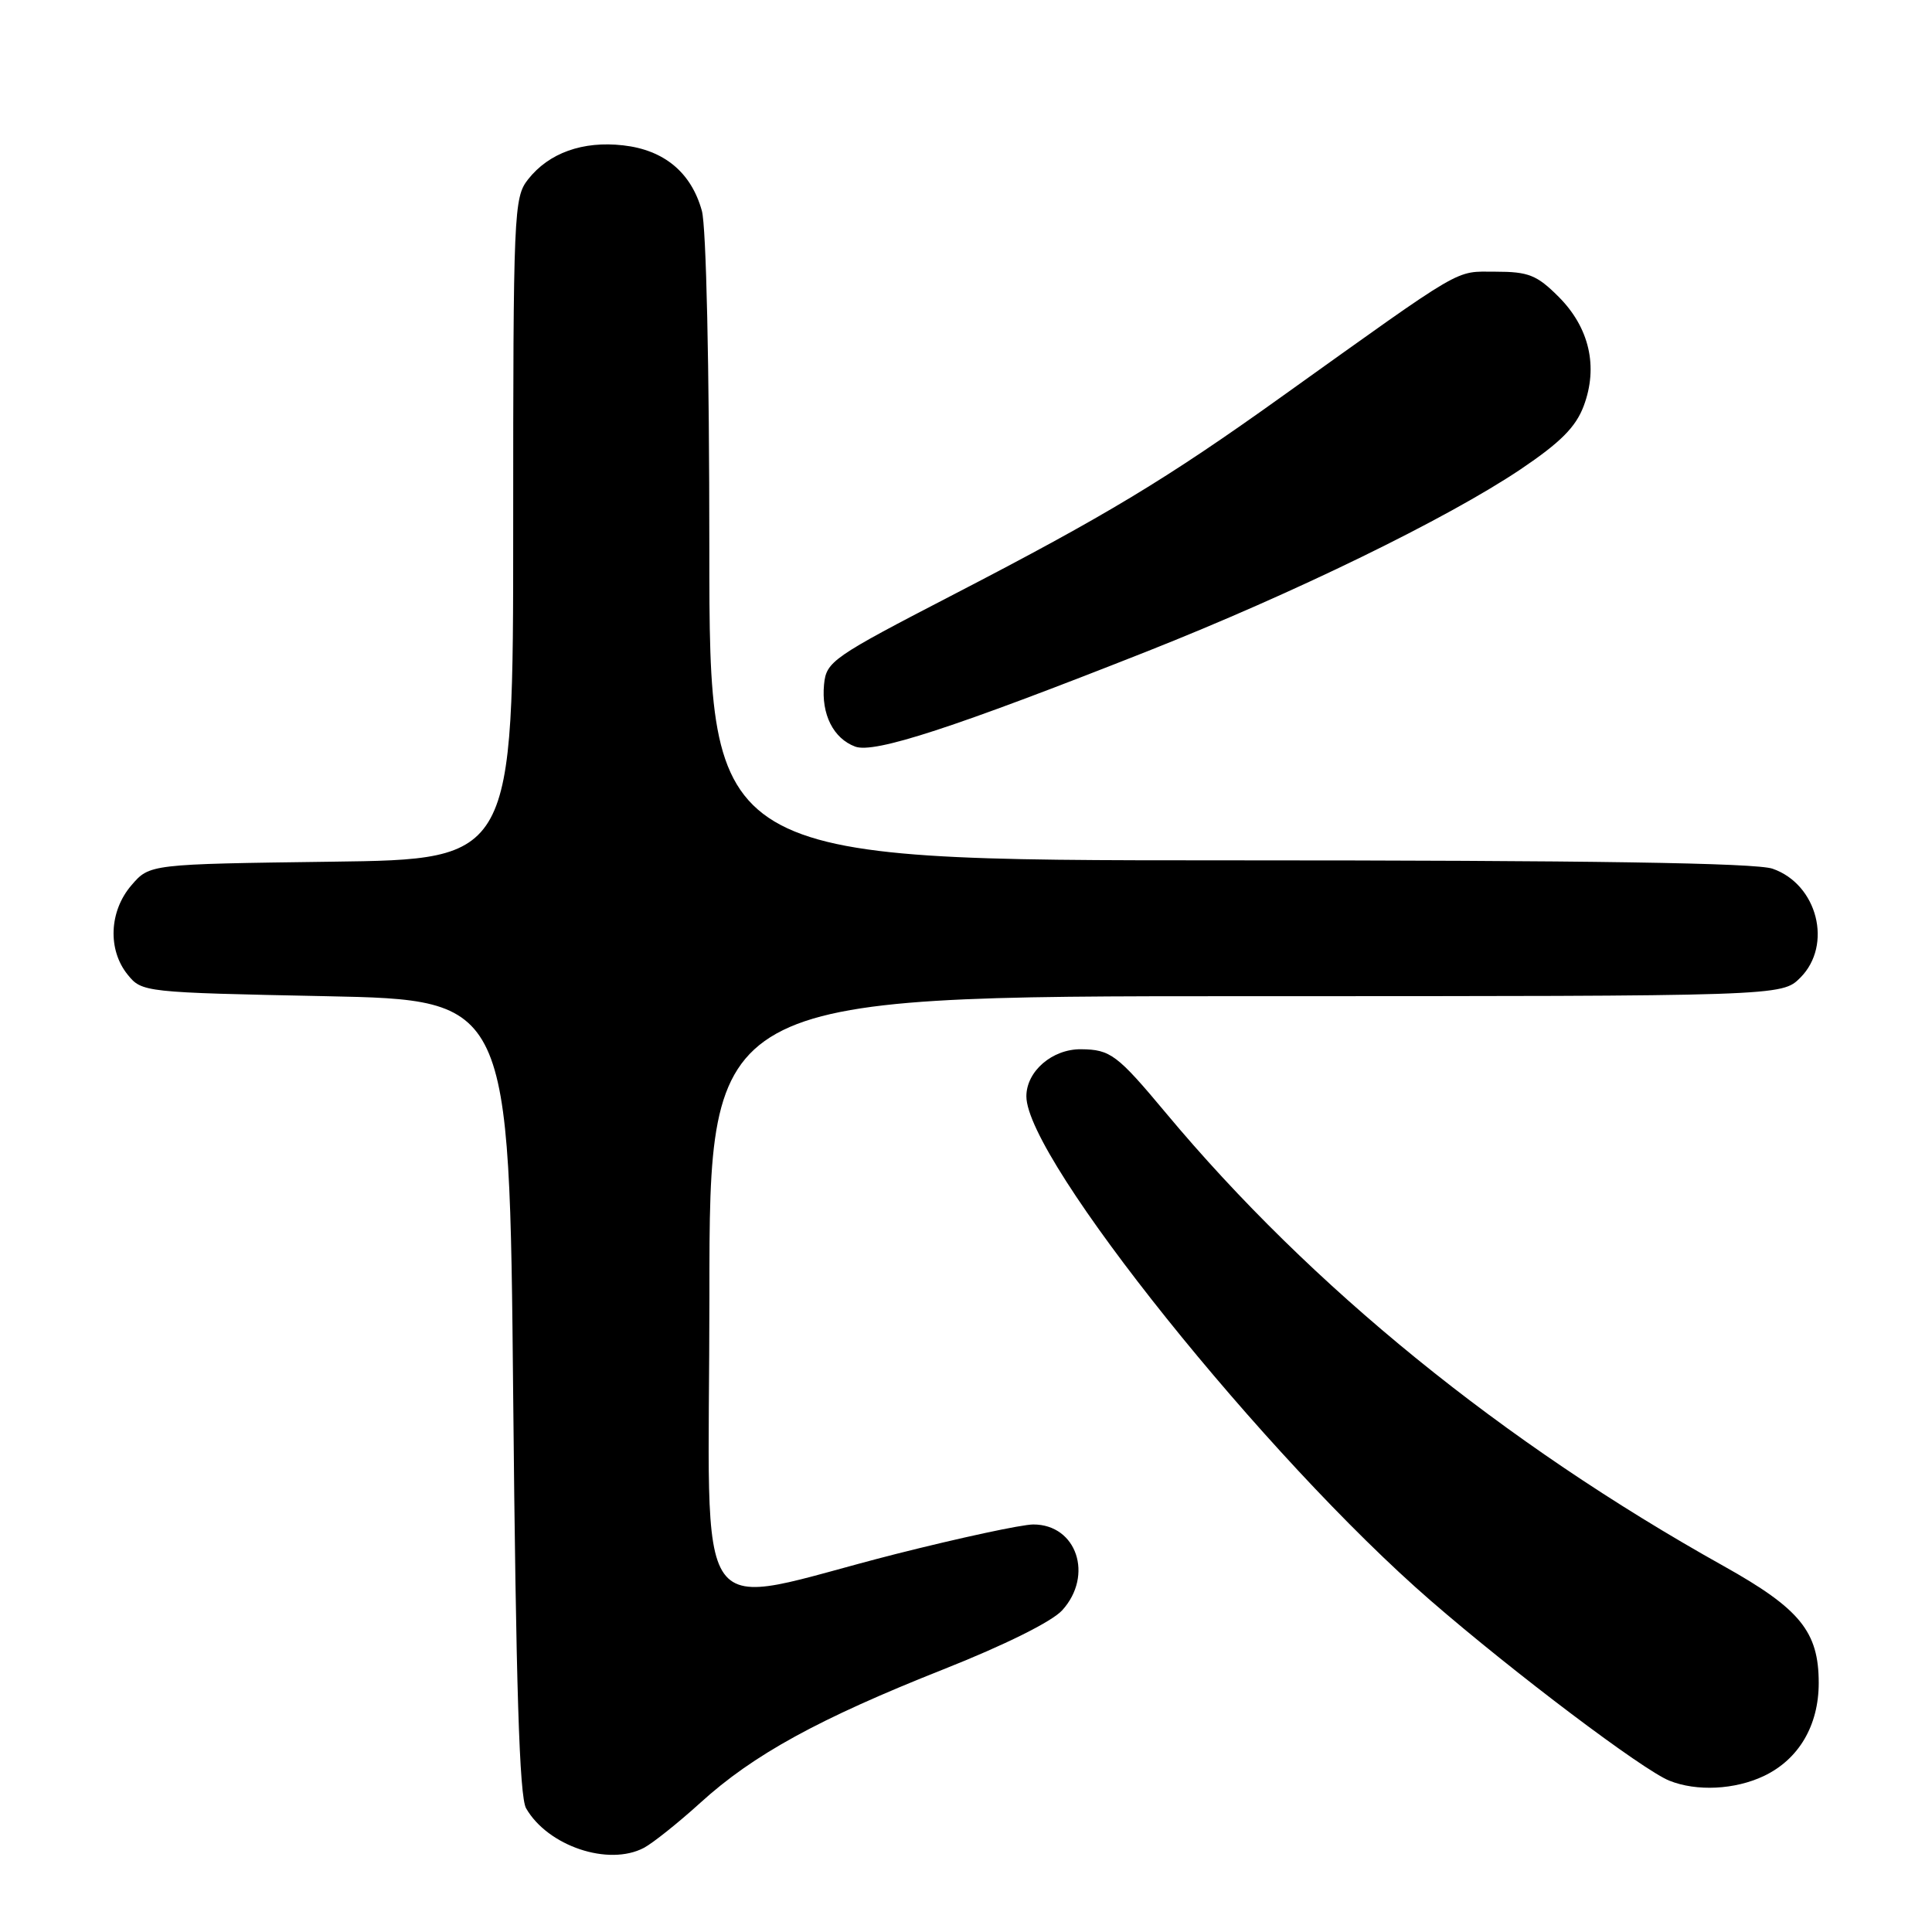 <?xml version="1.0" encoding="UTF-8" standalone="no"?>
<!DOCTYPE svg PUBLIC "-//W3C//DTD SVG 1.1//EN" "http://www.w3.org/Graphics/SVG/1.1/DTD/svg11.dtd" >
<svg xmlns="http://www.w3.org/2000/svg" xmlns:xlink="http://www.w3.org/1999/xlink" version="1.1" viewBox="0 0 256 256">
 <g >
 <path fill="currentColor"
d=" M 85.32 244.85 C 86.52 244.21 89.89 241.52 92.82 238.86 C 99.80 232.51 108.50 227.74 125.00 221.20 C 133.13 217.98 139.39 214.87 140.75 213.37 C 144.94 208.75 142.67 202.00 136.92 202.00 C 135.39 202.00 127.19 203.77 118.68 205.92 C 90.94 212.96 94.00 217.21 94.00 171.61 C 94.00 132.00 94.00 132.00 165.05 132.00 C 236.09 132.00 236.09 132.00 238.55 129.55 C 242.87 125.22 240.83 117.18 234.88 115.11 C 232.67 114.34 210.66 114.00 162.85 114.00 C 94.00 114.00 94.00 114.00 93.99 72.75 C 93.99 48.53 93.58 30.02 93.00 27.93 C 91.59 22.85 88.00 19.87 82.58 19.26 C 77.22 18.65 72.73 20.26 69.97 23.77 C 68.08 26.17 68.00 28.04 68.00 70.07 C 68.00 113.87 68.00 113.87 43.91 114.18 C 19.82 114.50 19.82 114.50 17.41 117.31 C 14.46 120.74 14.25 125.85 16.91 129.14 C 18.80 131.48 19.07 131.51 43.16 132.00 C 67.50 132.50 67.50 132.50 68.00 185.00 C 68.37 223.43 68.82 238.06 69.71 239.61 C 72.59 244.62 80.63 247.32 85.32 244.85 Z  M 233.72 235.33 C 238.34 233.13 240.99 228.65 240.99 223.00 C 240.99 216.21 238.53 213.18 228.41 207.52 C 199.12 191.16 173.75 170.55 154.50 147.49 C 148.03 139.74 147.14 139.07 143.25 139.03 C 139.43 138.99 136.00 141.95 136.00 145.27 C 136.00 153.60 167.69 193.12 189.58 212.10 C 200.63 221.68 217.68 234.54 221.20 235.95 C 224.82 237.40 229.88 237.15 233.72 235.33 Z  M 152.00 86.31 C 171.47 78.61 191.73 68.73 201.48 62.19 C 206.75 58.64 208.80 56.60 209.85 53.79 C 211.80 48.60 210.60 43.40 206.52 39.32 C 203.64 36.44 202.53 36.00 198.16 36.00 C 192.67 36.00 194.39 35.00 169.80 52.58 C 154.57 63.48 146.51 68.34 126.48 78.71 C 110.25 87.11 109.49 87.64 109.19 90.70 C 108.81 94.64 110.42 97.85 113.32 98.93 C 115.85 99.87 126.39 96.43 152.00 86.31 Z "/>
</g>
</svg>